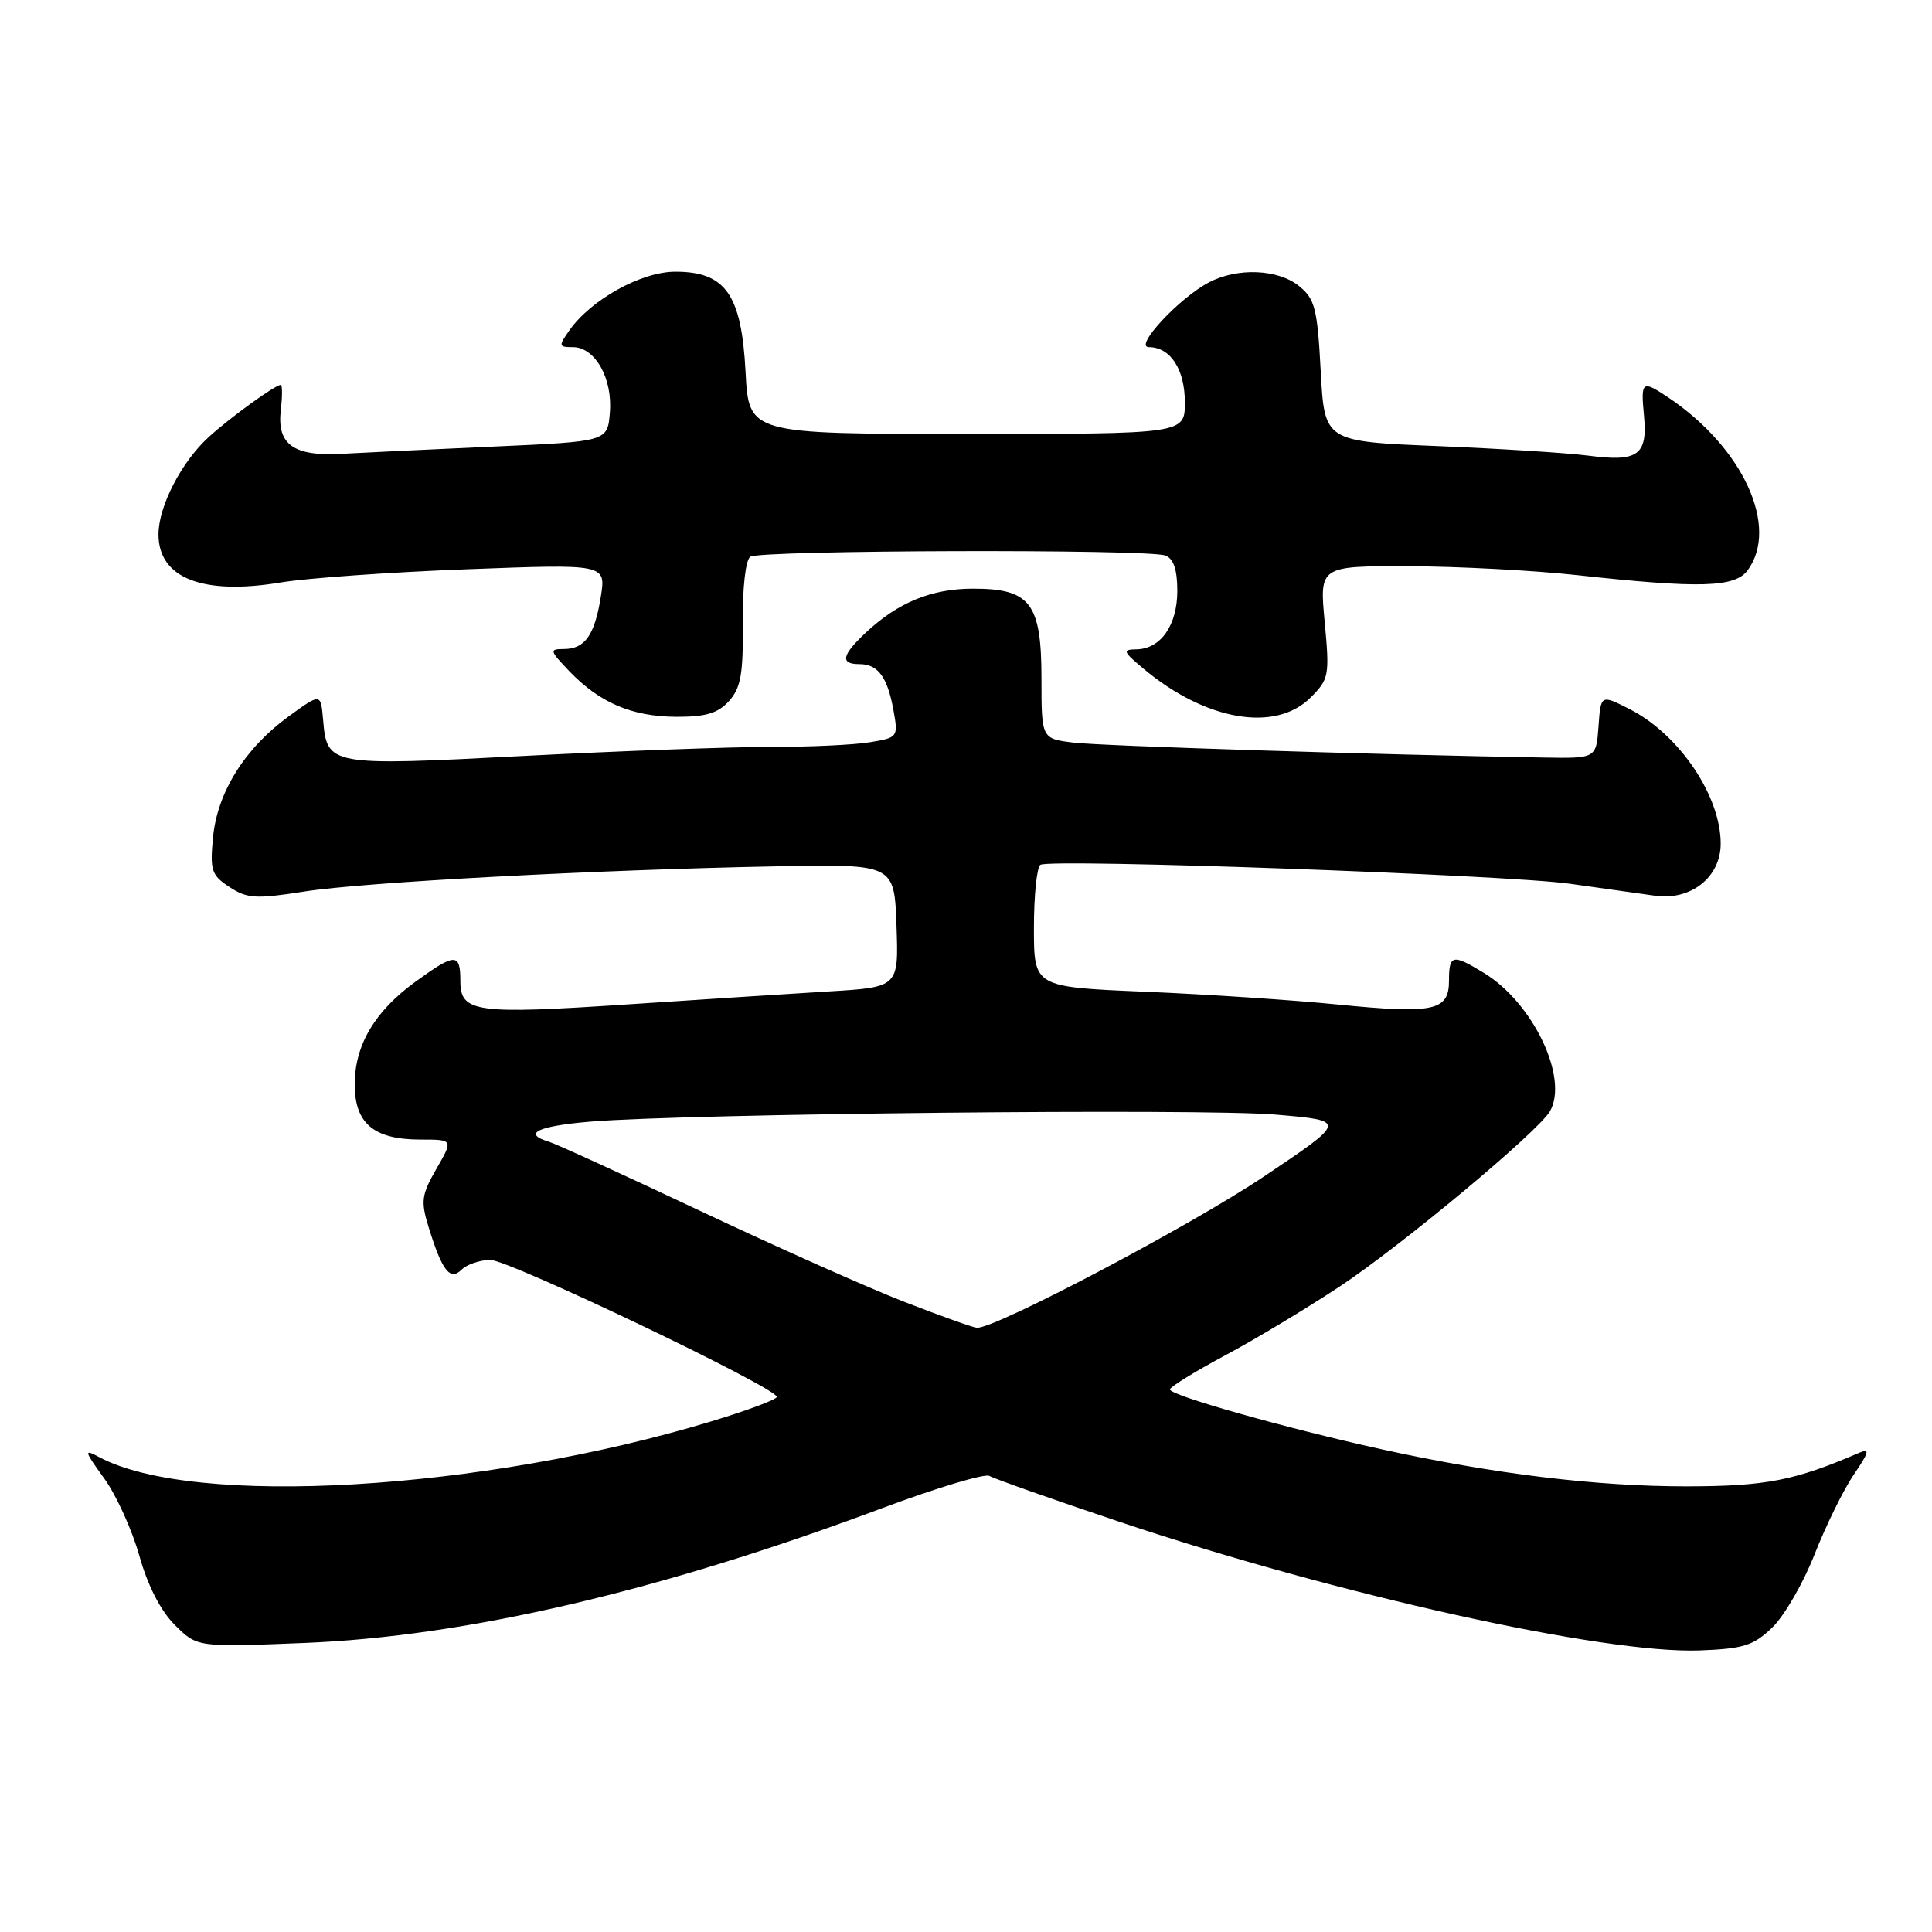 <?xml version="1.0" encoding="UTF-8" standalone="no"?>
<!DOCTYPE svg PUBLIC "-//W3C//DTD SVG 1.1//EN" "http://www.w3.org/Graphics/SVG/1.1/DTD/svg11.dtd" >
<svg xmlns="http://www.w3.org/2000/svg" xmlns:xlink="http://www.w3.org/1999/xlink" version="1.1" viewBox="0 0 256 256">
 <g >
 <path fill="currentColor"
d=" M 234.83 215.66 C 236.42 214.13 238.95 209.77 240.44 205.96 C 241.94 202.16 244.27 197.40 245.64 195.39 C 247.69 192.37 247.80 191.88 246.31 192.52 C 237.84 196.18 233.97 196.94 223.50 196.95 C 211.54 196.96 197.88 195.30 183.00 192.02 C 170.50 189.27 155.00 184.89 155.02 184.11 C 155.03 183.78 158.29 181.76 162.27 179.63 C 166.25 177.51 173.10 173.39 177.50 170.48 C 185.65 165.10 203.79 149.97 205.37 147.26 C 207.90 142.87 203.15 132.89 196.63 128.92 C 192.47 126.38 192.00 126.48 192.00 129.93 C 192.00 133.95 190.04 134.37 177.21 133.10 C 171.32 132.51 159.86 131.75 151.75 131.41 C 137.00 130.79 137.00 130.79 137.00 122.96 C 137.00 118.64 137.39 114.88 137.86 114.59 C 139.20 113.76 199.62 115.92 208.00 117.10 C 212.12 117.68 217.22 118.40 219.32 118.69 C 224.06 119.35 228.00 116.23 228.00 111.79 C 228.00 105.45 222.50 97.31 215.93 93.96 C 212.11 92.02 212.11 92.02 211.81 96.26 C 211.50 100.50 211.50 100.50 204.50 100.38 C 181.55 99.98 145.88 98.84 142.25 98.40 C 138.00 97.88 138.00 97.88 138.00 89.94 C 138.00 79.93 136.54 78.00 128.95 78.00 C 123.44 78.00 119.02 79.81 114.75 83.80 C 111.53 86.82 111.28 88.00 113.88 88.00 C 116.34 88.00 117.59 89.70 118.39 94.12 C 119.03 97.67 118.98 97.74 115.27 98.35 C 113.20 98.70 107.22 98.98 102.00 98.97 C 96.78 98.97 82.07 99.51 69.33 100.17 C 43.53 101.51 43.34 101.47 42.81 95.34 C 42.50 91.84 42.50 91.84 38.27 94.91 C 32.46 99.13 28.81 104.96 28.23 110.92 C 27.81 115.34 28.01 115.96 30.41 117.54 C 32.76 119.07 33.90 119.14 40.28 118.14 C 48.25 116.89 78.94 115.25 103.00 114.79 C 118.50 114.50 118.50 114.50 118.79 122.65 C 119.08 130.81 119.08 130.81 109.79 131.37 C 104.68 131.68 92.75 132.45 83.27 133.08 C 62.95 134.43 61.00 134.16 61.00 129.98 C 61.00 126.25 60.32 126.26 55.12 130.03 C 49.66 133.98 47.01 138.45 47.00 143.69 C 47.00 148.88 49.54 151.00 55.75 151.00 C 60.06 151.00 60.06 151.00 57.83 154.87 C 55.85 158.32 55.73 159.16 56.80 162.62 C 58.57 168.38 59.64 169.76 61.16 168.24 C 61.84 167.56 63.55 166.97 64.95 166.94 C 67.35 166.89 102.79 183.82 102.93 185.09 C 102.97 185.42 99.06 186.88 94.25 188.34 C 63.85 197.54 25.67 199.78 13.15 193.08 C 11.08 191.97 11.14 192.20 13.80 195.89 C 15.40 198.09 17.49 202.70 18.46 206.13 C 19.56 210.08 21.28 213.44 23.16 215.31 C 26.12 218.27 26.12 218.27 40.31 217.70 C 61.72 216.85 87.45 210.85 116.78 199.88 C 124.08 197.15 130.53 195.21 131.11 195.57 C 131.68 195.92 139.40 198.65 148.26 201.62 C 177.15 211.31 212.53 219.16 225.22 218.69 C 231.01 218.47 232.33 218.06 234.83 215.66 Z  M 96.60 92.89 C 98.16 91.16 98.49 89.31 98.42 82.64 C 98.38 77.87 98.79 74.20 99.42 73.77 C 100.71 72.88 152.15 72.74 154.42 73.61 C 155.50 74.02 156.00 75.49 156.00 78.28 C 156.00 82.84 153.81 85.98 150.60 86.04 C 148.70 86.07 148.78 86.31 151.50 88.59 C 159.72 95.49 168.99 97.10 173.66 92.43 C 176.10 89.99 176.19 89.53 175.53 82.43 C 174.83 75.00 174.83 75.00 186.66 75.03 C 193.17 75.05 203.22 75.58 209.00 76.21 C 225.27 77.99 229.90 77.85 231.58 75.56 C 235.79 69.80 230.94 59.28 221.03 52.65 C 217.57 50.34 217.40 50.48 217.84 55.12 C 218.33 60.31 217.03 61.24 210.50 60.38 C 207.75 60.02 198.75 59.45 190.50 59.11 C 175.50 58.50 175.50 58.50 175.00 49.16 C 174.56 40.87 174.23 39.60 172.14 37.91 C 169.35 35.65 163.98 35.43 160.20 37.41 C 156.22 39.50 150.19 46.00 152.23 46.00 C 155.09 46.00 157.00 48.94 157.00 53.32 C 157.00 57.50 157.00 57.50 128.11 57.50 C 99.22 57.50 99.22 57.50 98.79 49.26 C 98.25 39.01 96.14 36.00 89.48 36.00 C 84.98 36.00 78.29 39.71 75.43 43.80 C 73.99 45.85 74.02 46.00 75.92 46.00 C 78.85 46.00 81.19 50.14 80.81 54.67 C 80.50 58.50 80.50 58.50 65.50 59.17 C 57.25 59.54 48.19 59.97 45.36 60.13 C 38.89 60.50 36.67 58.92 37.21 54.31 C 37.42 52.49 37.42 51.00 37.20 51.00 C 36.47 51.00 30.51 55.31 27.66 57.91 C 24.04 61.21 21.00 67.09 21.00 70.81 C 21.00 76.60 26.84 78.90 37.19 77.18 C 40.66 76.60 51.78 75.81 61.90 75.43 C 80.30 74.73 80.30 74.73 79.61 79.07 C 78.79 84.19 77.50 86.00 74.69 86.00 C 72.77 86.00 72.83 86.21 75.44 88.94 C 79.45 93.12 83.74 94.95 89.60 94.98 C 93.53 94.99 95.12 94.52 96.60 92.89 Z  M 119.82 172.50 C 115.05 170.65 102.90 165.23 92.82 160.47 C 82.75 155.72 73.71 151.58 72.75 151.29 C 69.15 150.21 71.22 149.21 78.25 148.62 C 91.09 147.56 159.19 146.86 169.00 147.69 C 178.50 148.50 178.50 148.50 167.53 155.86 C 157.73 162.44 131.81 176.10 129.43 175.94 C 128.92 175.90 124.60 174.36 119.82 172.50 Z "/>
</g>
</svg>